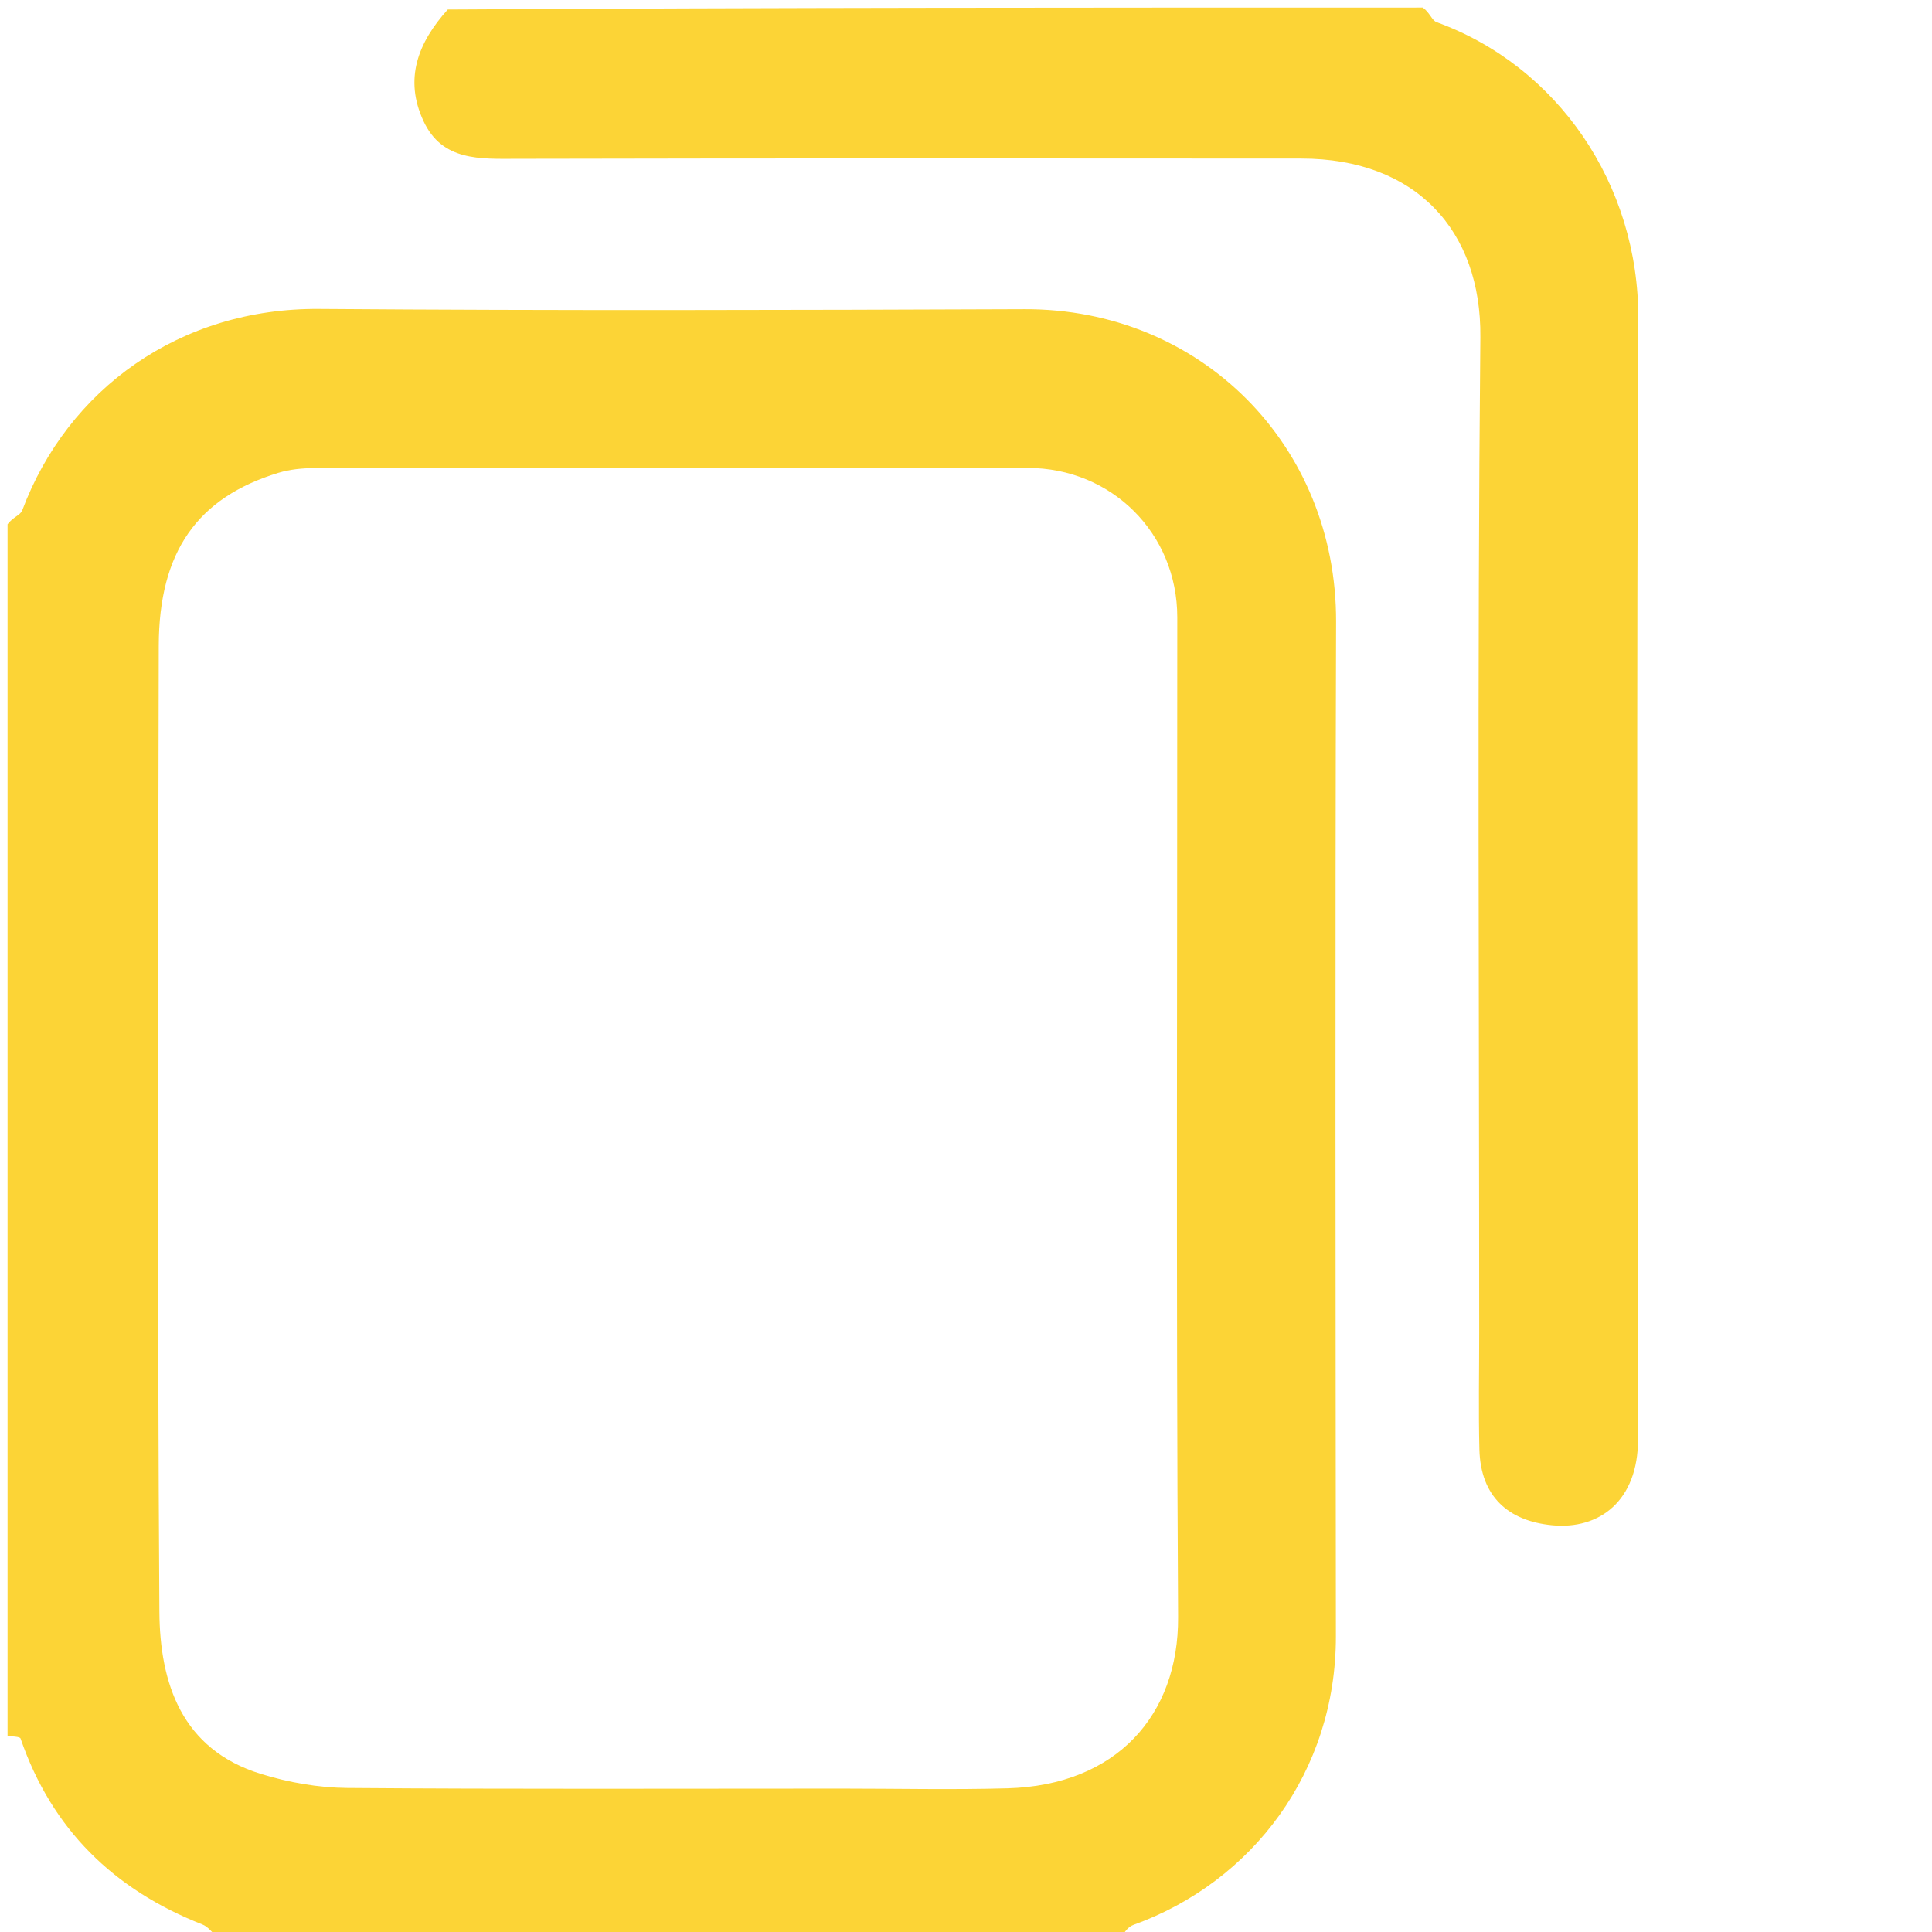 <svg version="1.1" id="Layer_1" xmlns="http://www.w3.org/2000/svg" xmlns:xlink="http://www.w3.org/1999/xlink" x="0px" y="0px"
	 width="100%" viewBox="0 0 256 256" enable-background="new 0 0 154 154" xml:space="preserve">
    <path
        fill="#FCD436"
        d="M1 69.469c.665-.915 1.71-1.218 1.938-1.827 6.038-16.105 20.908-26.845 39.36-26.707 31.145.235 62.294.154 93.441.035 23.31-.088 41.373 17.964 41.3 41.436-.137 44.805-.066 89.61-.026 134.416.016 17.897-11.023 32.53-26.793 38.225-.704.254-1.26.917-1.553 1.671-39.688.282-79.709.282-119.87.004-.751-.767-1.287-1.443-1.983-1.717-11.725-4.609-19.947-12.6-24.088-24.634-.099-.288-1.13-.255-1.726-.371V69.469M111.5 237c7.332 0 14.668.168 21.994-.036 14.399-.401 22.69-9.648 22.61-22.697-.271-44.155-.098-88.312-.108-132.469-.002-11.125-8.687-19.791-19.83-19.795-31.492-.01-62.985-.012-94.477.023-1.608.002-3.285.164-4.813.631-10.7 3.27-15.812 10.424-15.84 22.904-.094 42.657-.19 85.315.083 127.97.06 9.489 2.928 18.268 13.443 21.52 3.668 1.135 7.623 1.834 11.454 1.865 21.493.174 42.989.084 65.484.084z"
        opacity="1"
    ></path>
    <path
        fill="#FCD436"
        d="M188.531 1c.915.664 1.22 1.716 1.827 1.936 15.97 5.796 26.81 21.408 26.724 39.358-.239 49.463-.131 98.927-.034 148.39.016 8.236-5.167 12.02-11.374 11.419-5.842-.567-9.49-3.813-9.647-10.053-.13-5.16-.026-10.325-.026-15.488 0-43.967-.268-87.938.154-131.901.136-14.105-8.544-23.642-23.721-23.653-34.641-.025-69.283-.044-103.924.032-4.913.011-9.907.32-12.385-4.976C53.499 10.453 55.4 5.622 59.33 1.26c42.69-.26 85.71-.26 129.2-.26z"
        opacity="1"
    ></path>
</svg>
